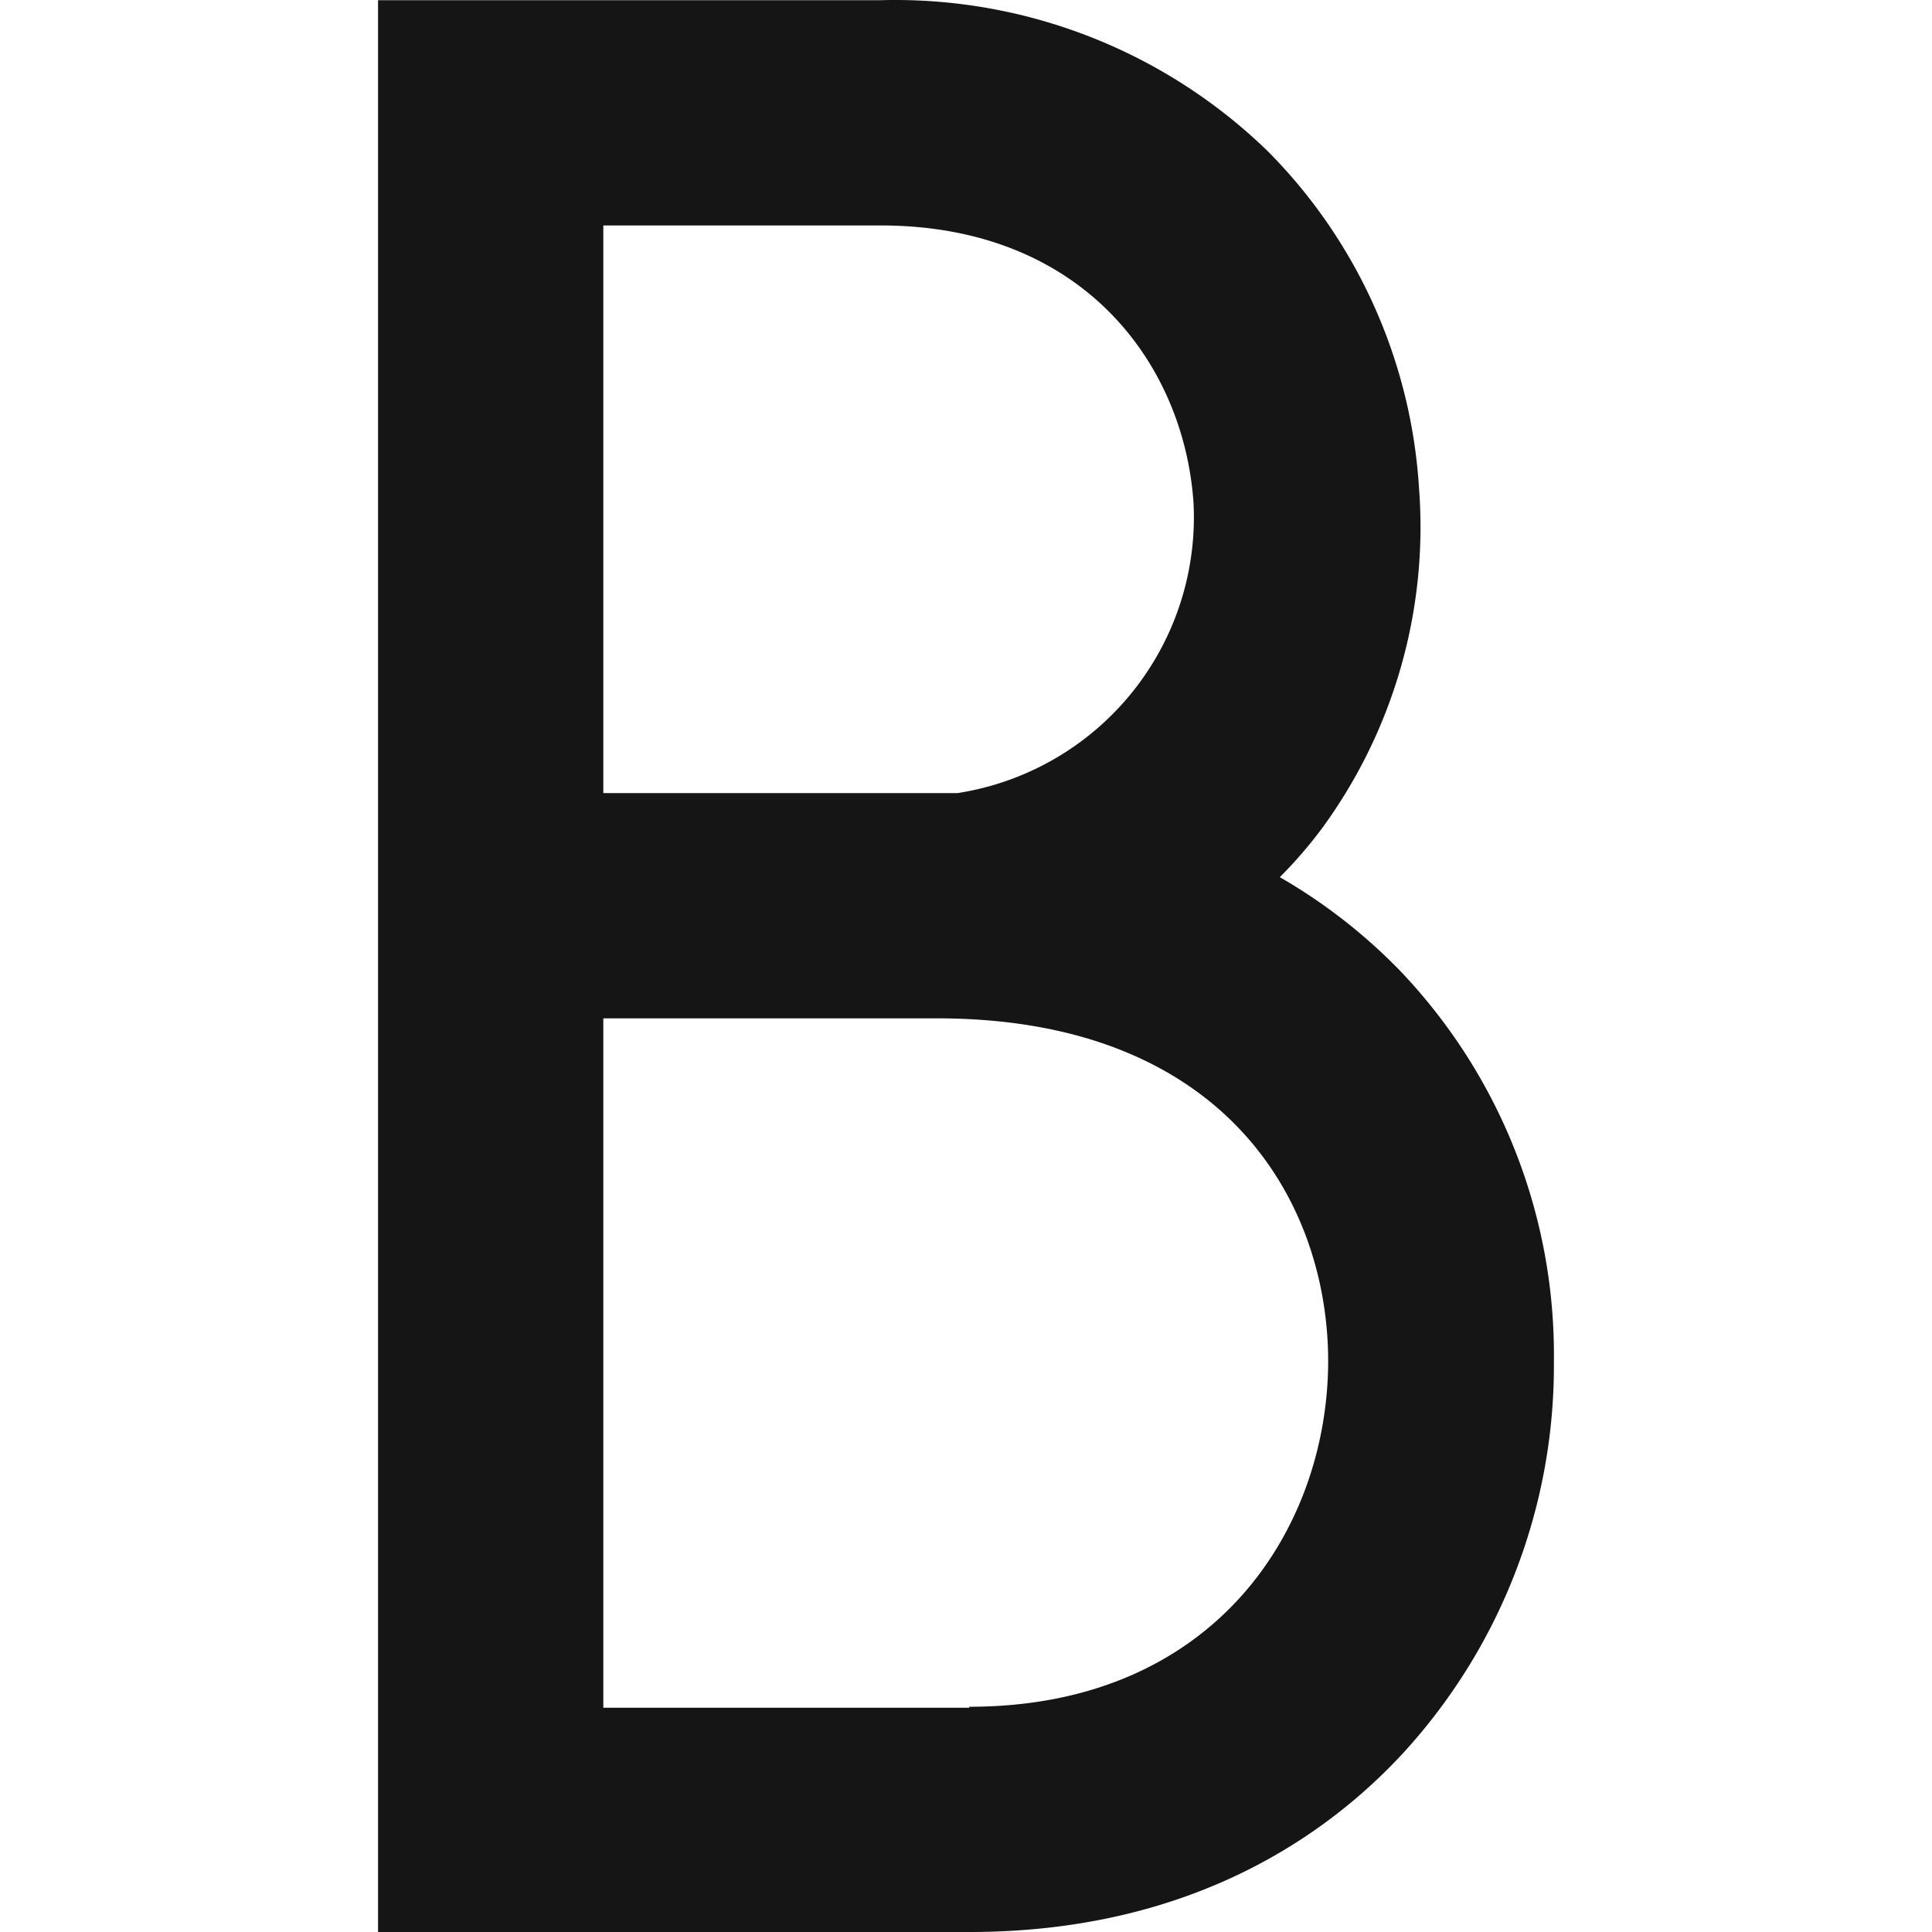 <?xml version="1.0" ?>
<svg xmlns="http://www.w3.org/2000/svg" viewBox="0 0 79.508 79.508">
	<path d="M57.558 39.888a22.68 22.68 0 0 0-4.89-3.79 18.39 18.39 0 0 0 1.73-2 21 21 0 0 0 4-14 21.57 21.57 0 0 0-6.2-13.85 22 22 0 0 0-15.96-6.24h-20.68v79.5h24.34c9.13 0 14.75-4 17.87-7.39a23.6 23.6 0 0 0 6.18-16.11 22.89 22.89 0 0 0-6.39-16.12zm-21.32-30.61c8.37 0 12.5 5.75 12.88 11.43a11.49 11.49 0 0 1-9.71 11.93h-14.58V9.278zm3.65 61h-15.06v-28.37h13.73c11.89 0 16.1 7.6 16.1 14.11-.01 6.84-4.62 14.22-14.77 14.22z" fill="#151515"/>
</svg>